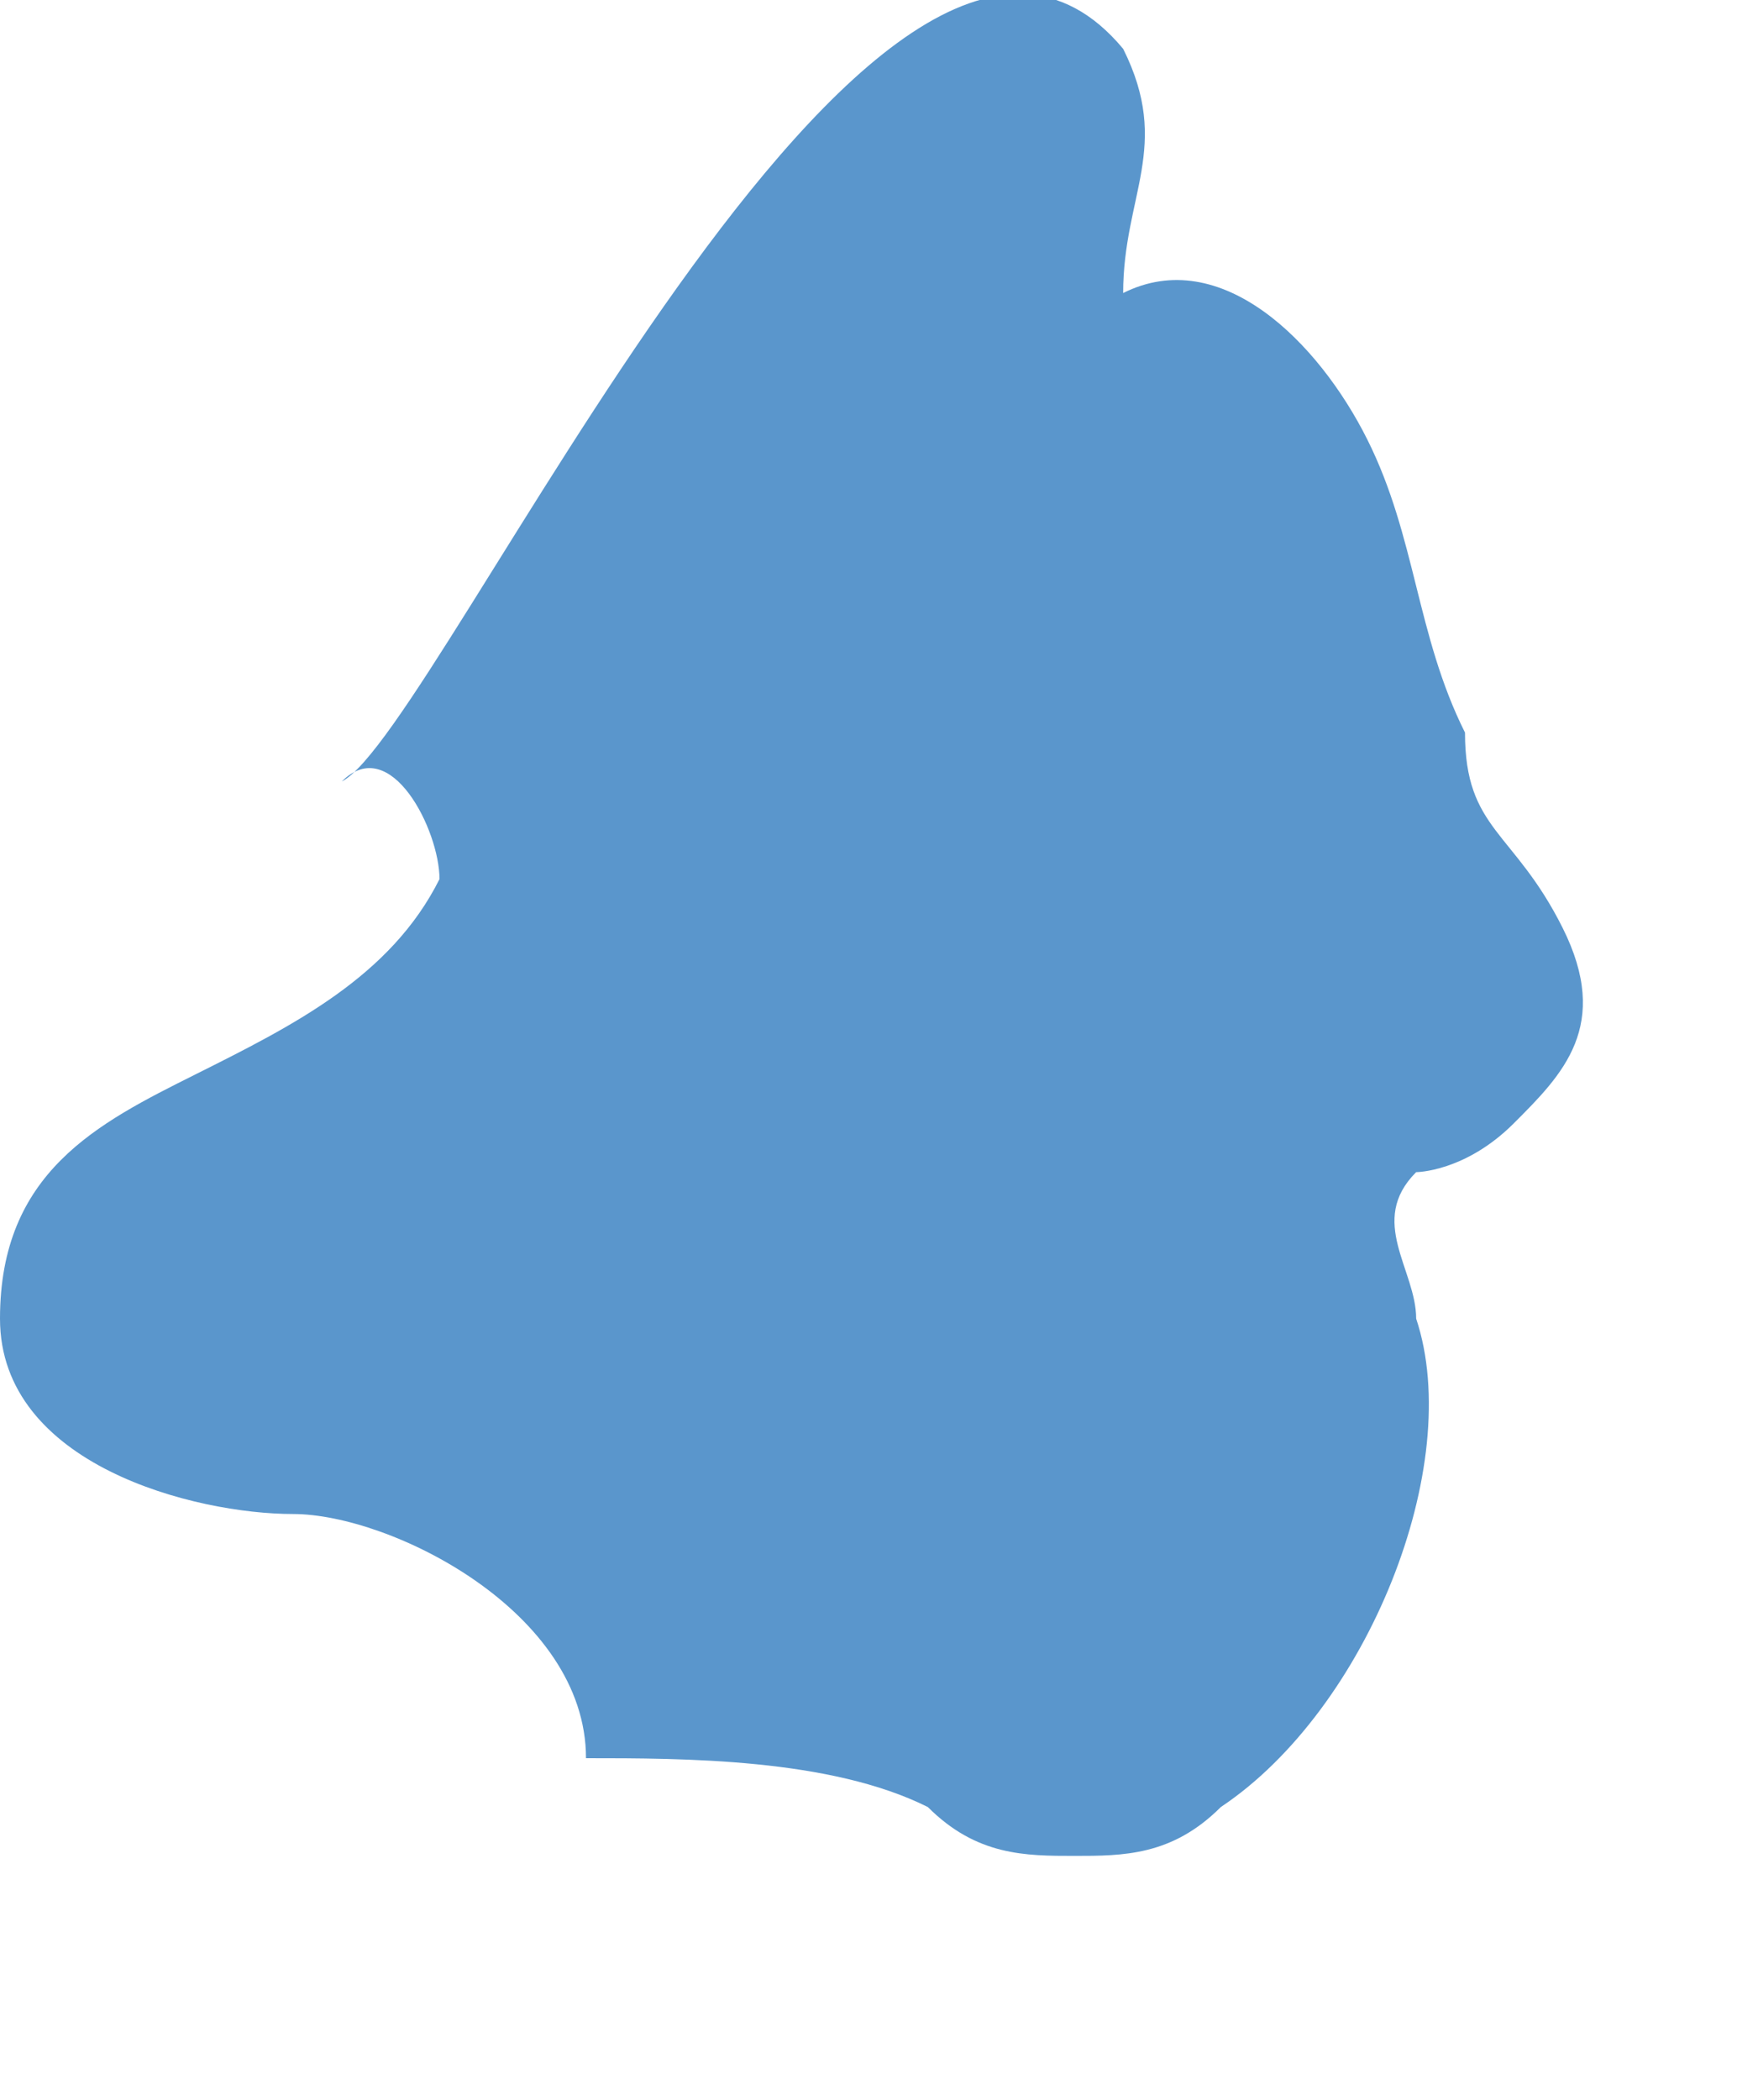 <svg xmlns="http://www.w3.org/2000/svg" version="1.0" viewBox="0 0 3.6 4.3"><switch><g><path fill="#5a96cc" d="M.7 1.6c.1-.1.2.1.2.2-.1.2-.3.3-.5.4s-.4.2-.4.5.4.4.6.4.6.2.6.5c.2 0 .5 0 .7.1.1.1.2.1.3.1s.2 0 .3-.1c.3-.2.5-.7.4-1 0-.1-.1-.2 0-.3 0 0 .1 0 .2-.1s.2-.2.1-.4-.2-.2-.2-.4c-.1-.2-.1-.4-.2-.6S2.5.5 2.3.6c0-.2.1-.3 0-.5C1.8-.5.9 1.5.7 1.6z"/></g></switch></svg>
